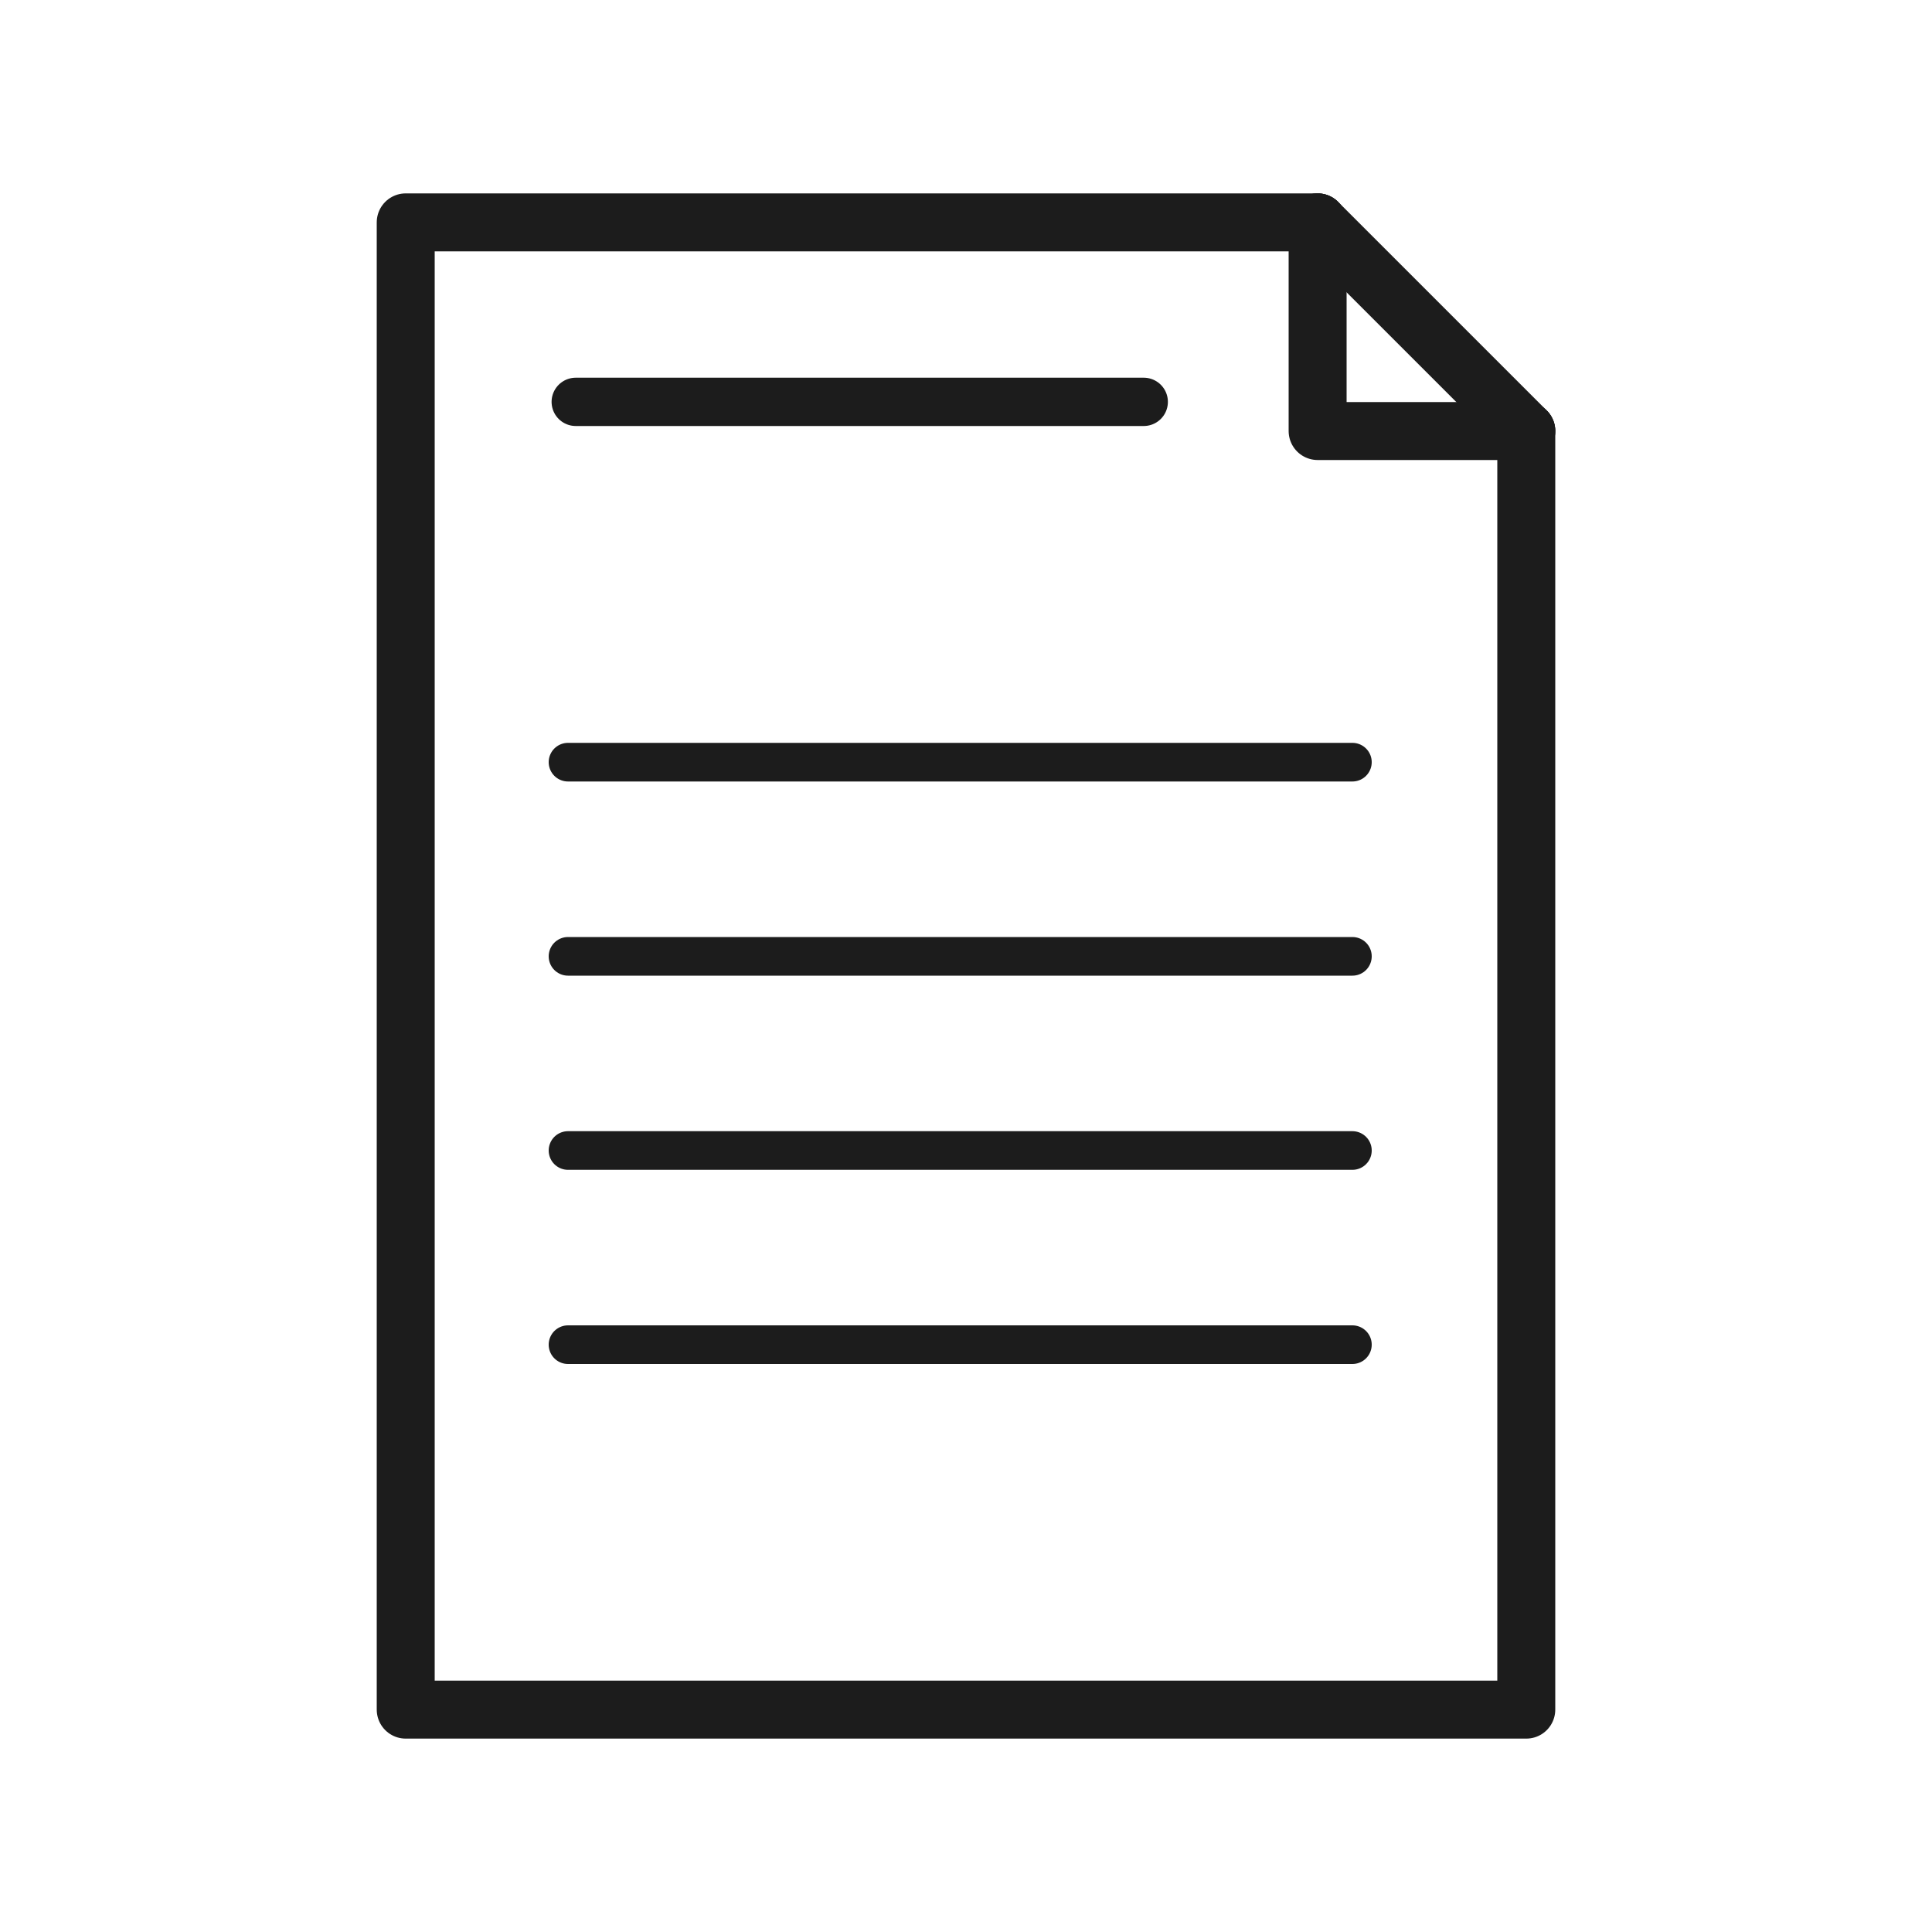 <?xml version="1.0" encoding="utf-8"?>
<svg version="1.1" id="Layer_1" xmlns="http://www.w3.org/2000/svg" xmlns:xlink="http://www.w3.org/1999/xlink" x="0px" y="0px"
	 viewBox="0 0 1000 1000" style="enable-background:new 0 0 1000 1000;" xml:space="preserve">
<style type="text/css">
	.st0{fill:none;stroke:#1c1c1c;stroke-width:30;stroke-linecap:round;stroke-linejoin:round;stroke-miterlimit:10;}
	.st1{fill:none;stroke:#1c1c1c;stroke-width:25;stroke-linecap:round;stroke-linejoin:round;stroke-miterlimit:10;}
	.st2{fill:none;stroke:#1c1c1c;stroke-width:20;stroke-linecap:round;stroke-linejoin:round;stroke-miterlimit:10;}
</style>
<polyline class="st0" points="790,223.1 682,223.1 682,115.1 "/>
<polyline class="st0" points="790,223.1 790,884.9 210,884.9 210,115.1 682,115.1 "/>
<line class="st0" x1="790" y1="223.1" x2="682" y2="115.1"/>
<line class="st1" x1="298" y1="208" x2="592" y2="208"/>
<line class="st2" x1="294" y1="394.5" x2="700" y2="394.5"/>
<line class="st2" x1="294" y1="495" x2="700" y2="495"/>
<line class="st2" x1="294" y1="595.5" x2="700" y2="595.5"/>
<line class="st2" x1="294" y1="696" x2="700" y2="696"/>
</svg>
